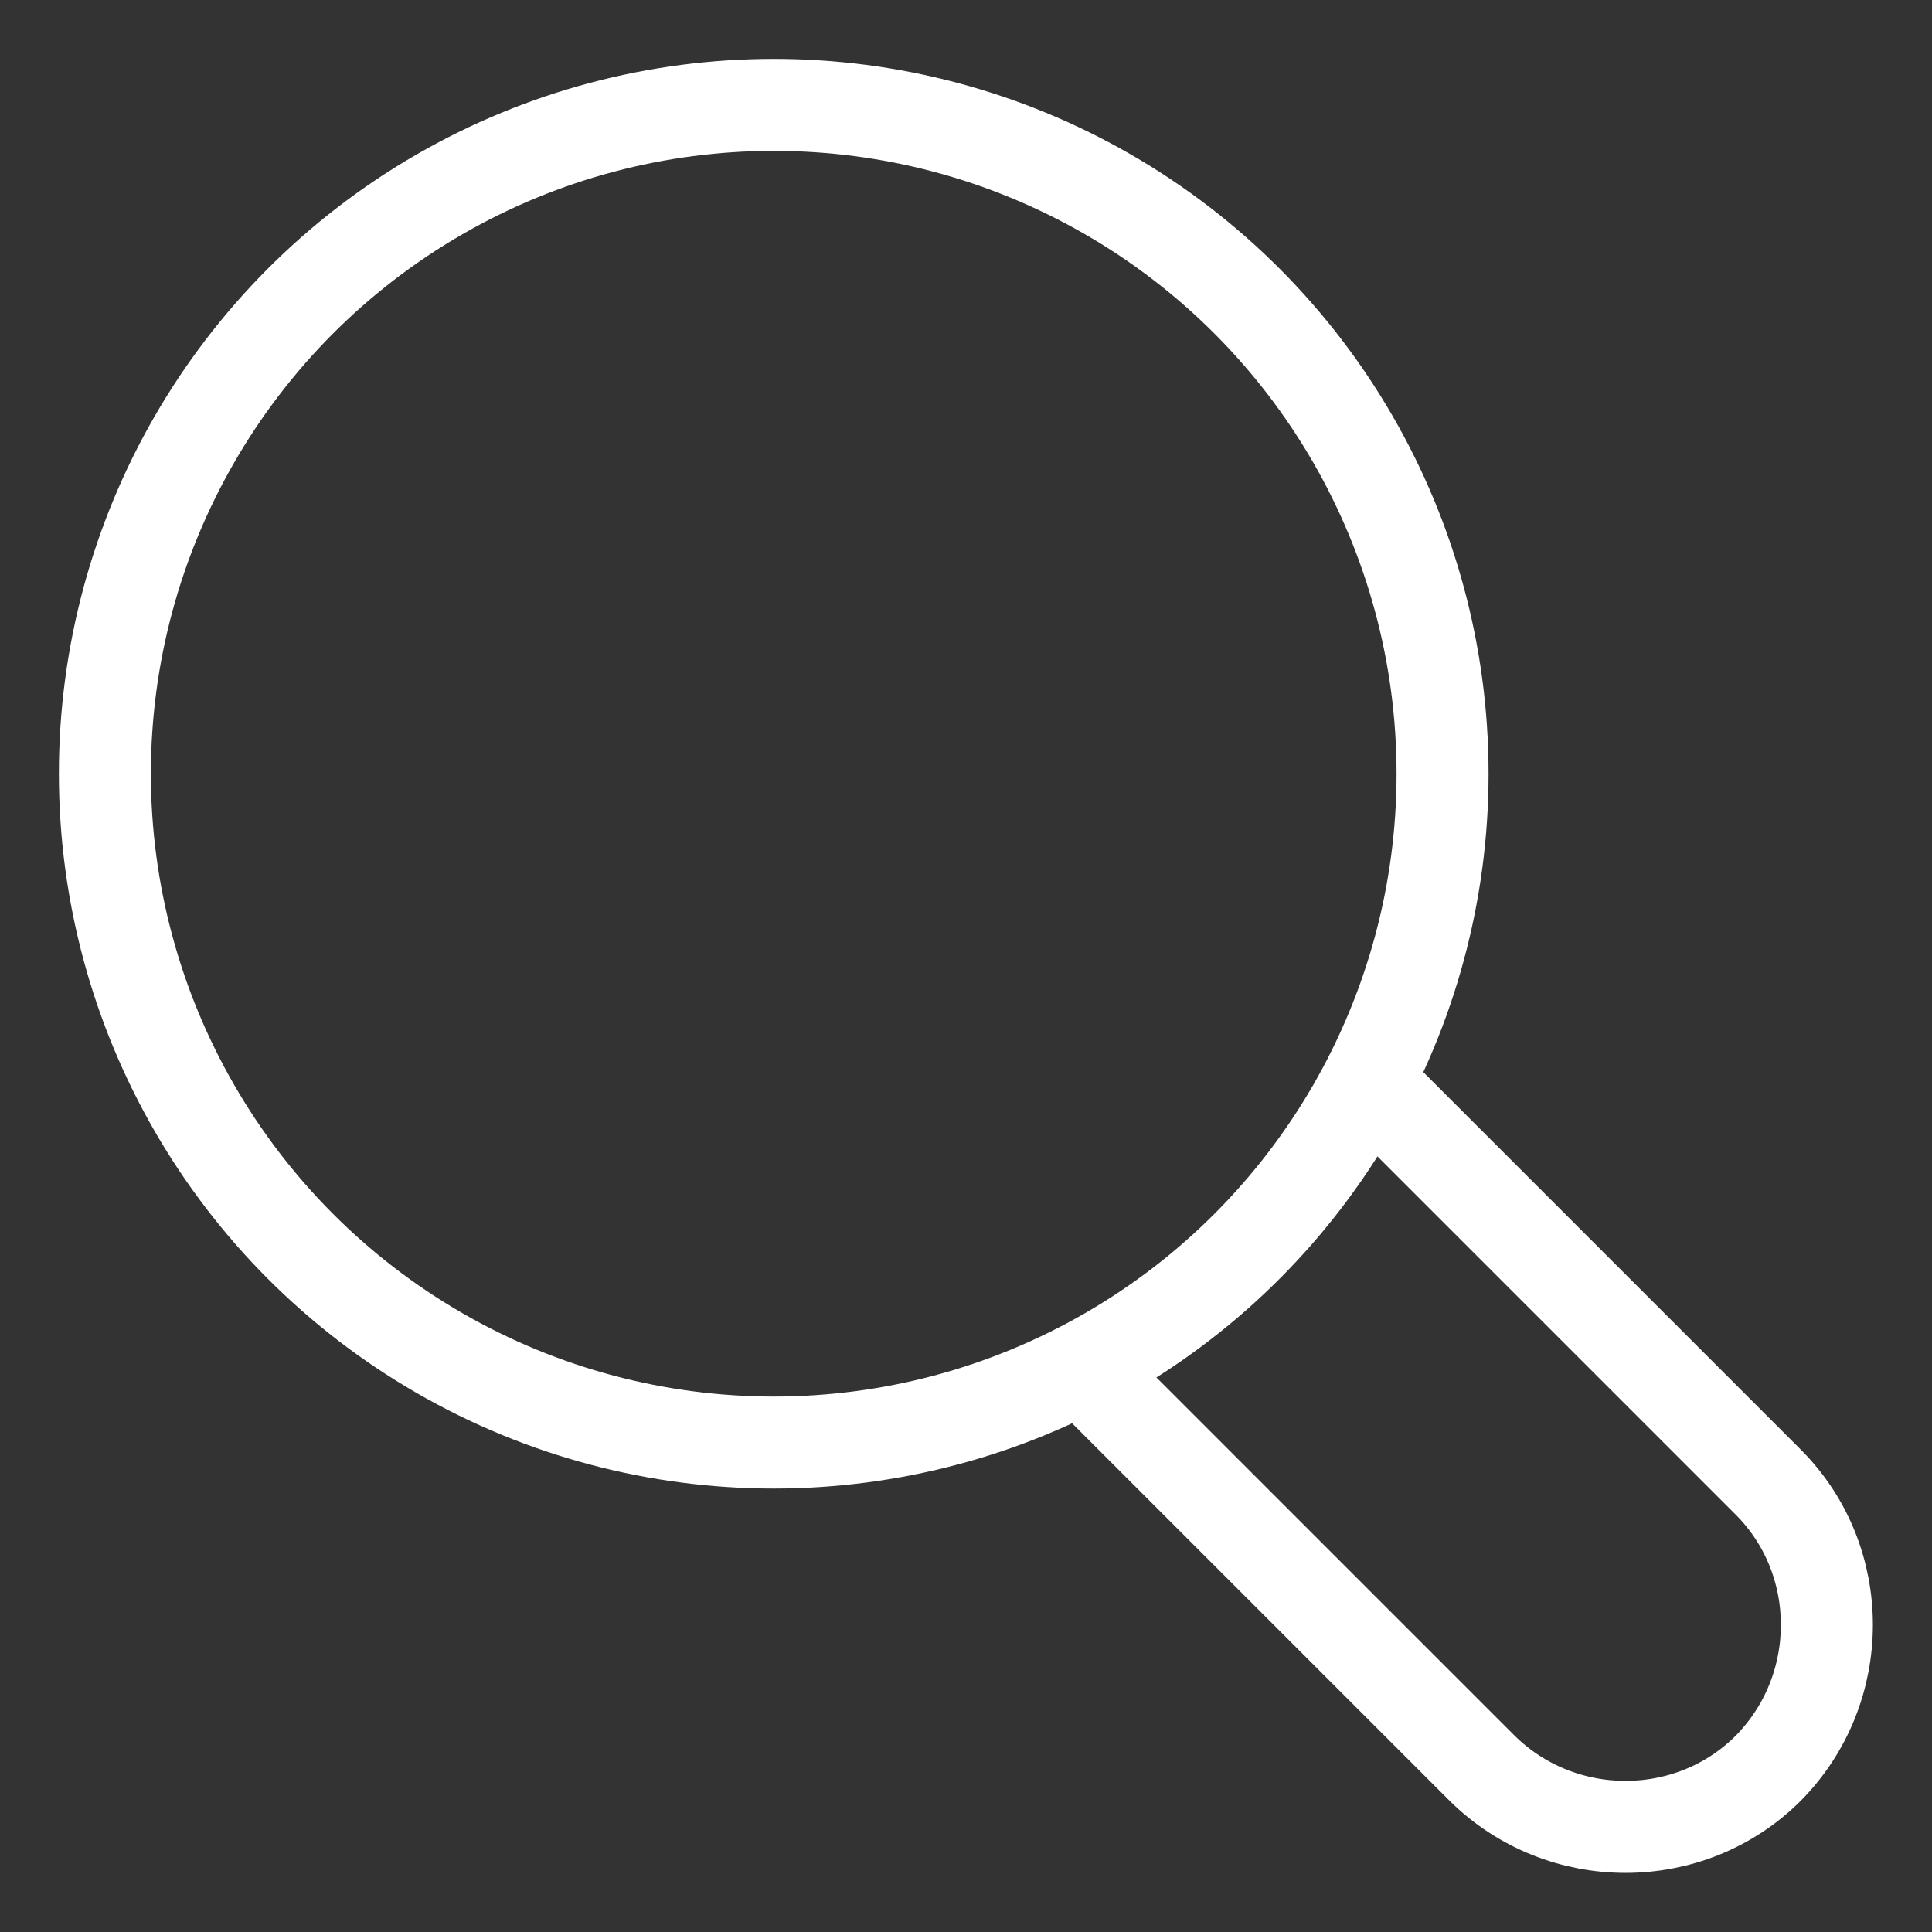 <?xml version="1.0" encoding="utf-8"?>
<!-- Generator: Adobe Illustrator 23.0.3, SVG Export Plug-In . SVG Version: 6.00 Build 0)  -->
<svg version="1.1" id="Layer_1" xmlns="http://www.w3.org/2000/svg" xmlns:xlink="http://www.w3.org/1999/xlink" x="0px" y="0px"
	 viewBox="0 0 21 21" style="enable-background:new 0 0 21 21;" xml:space="preserve">
<rect x="0" y="0" width="21" height="21" fill="#333333" stroke="none"/>
<style type="text/css">
	.st0{fill:none;stroke:#FFFFFF;stroke-miterlimit:10;}
</style>
<g>
	<circle class="st0" cx="8.41" cy="8.41" r="7.27"/>
	<path class="st0" d="M14.74,11.63l4.48,4.48c0.85,0.85,0.85,2.25,0,3.11l0,0c-0.85,0.85-2.25,0.85-3.11,0l-4.48-4.48"/>
</g>
</svg>
